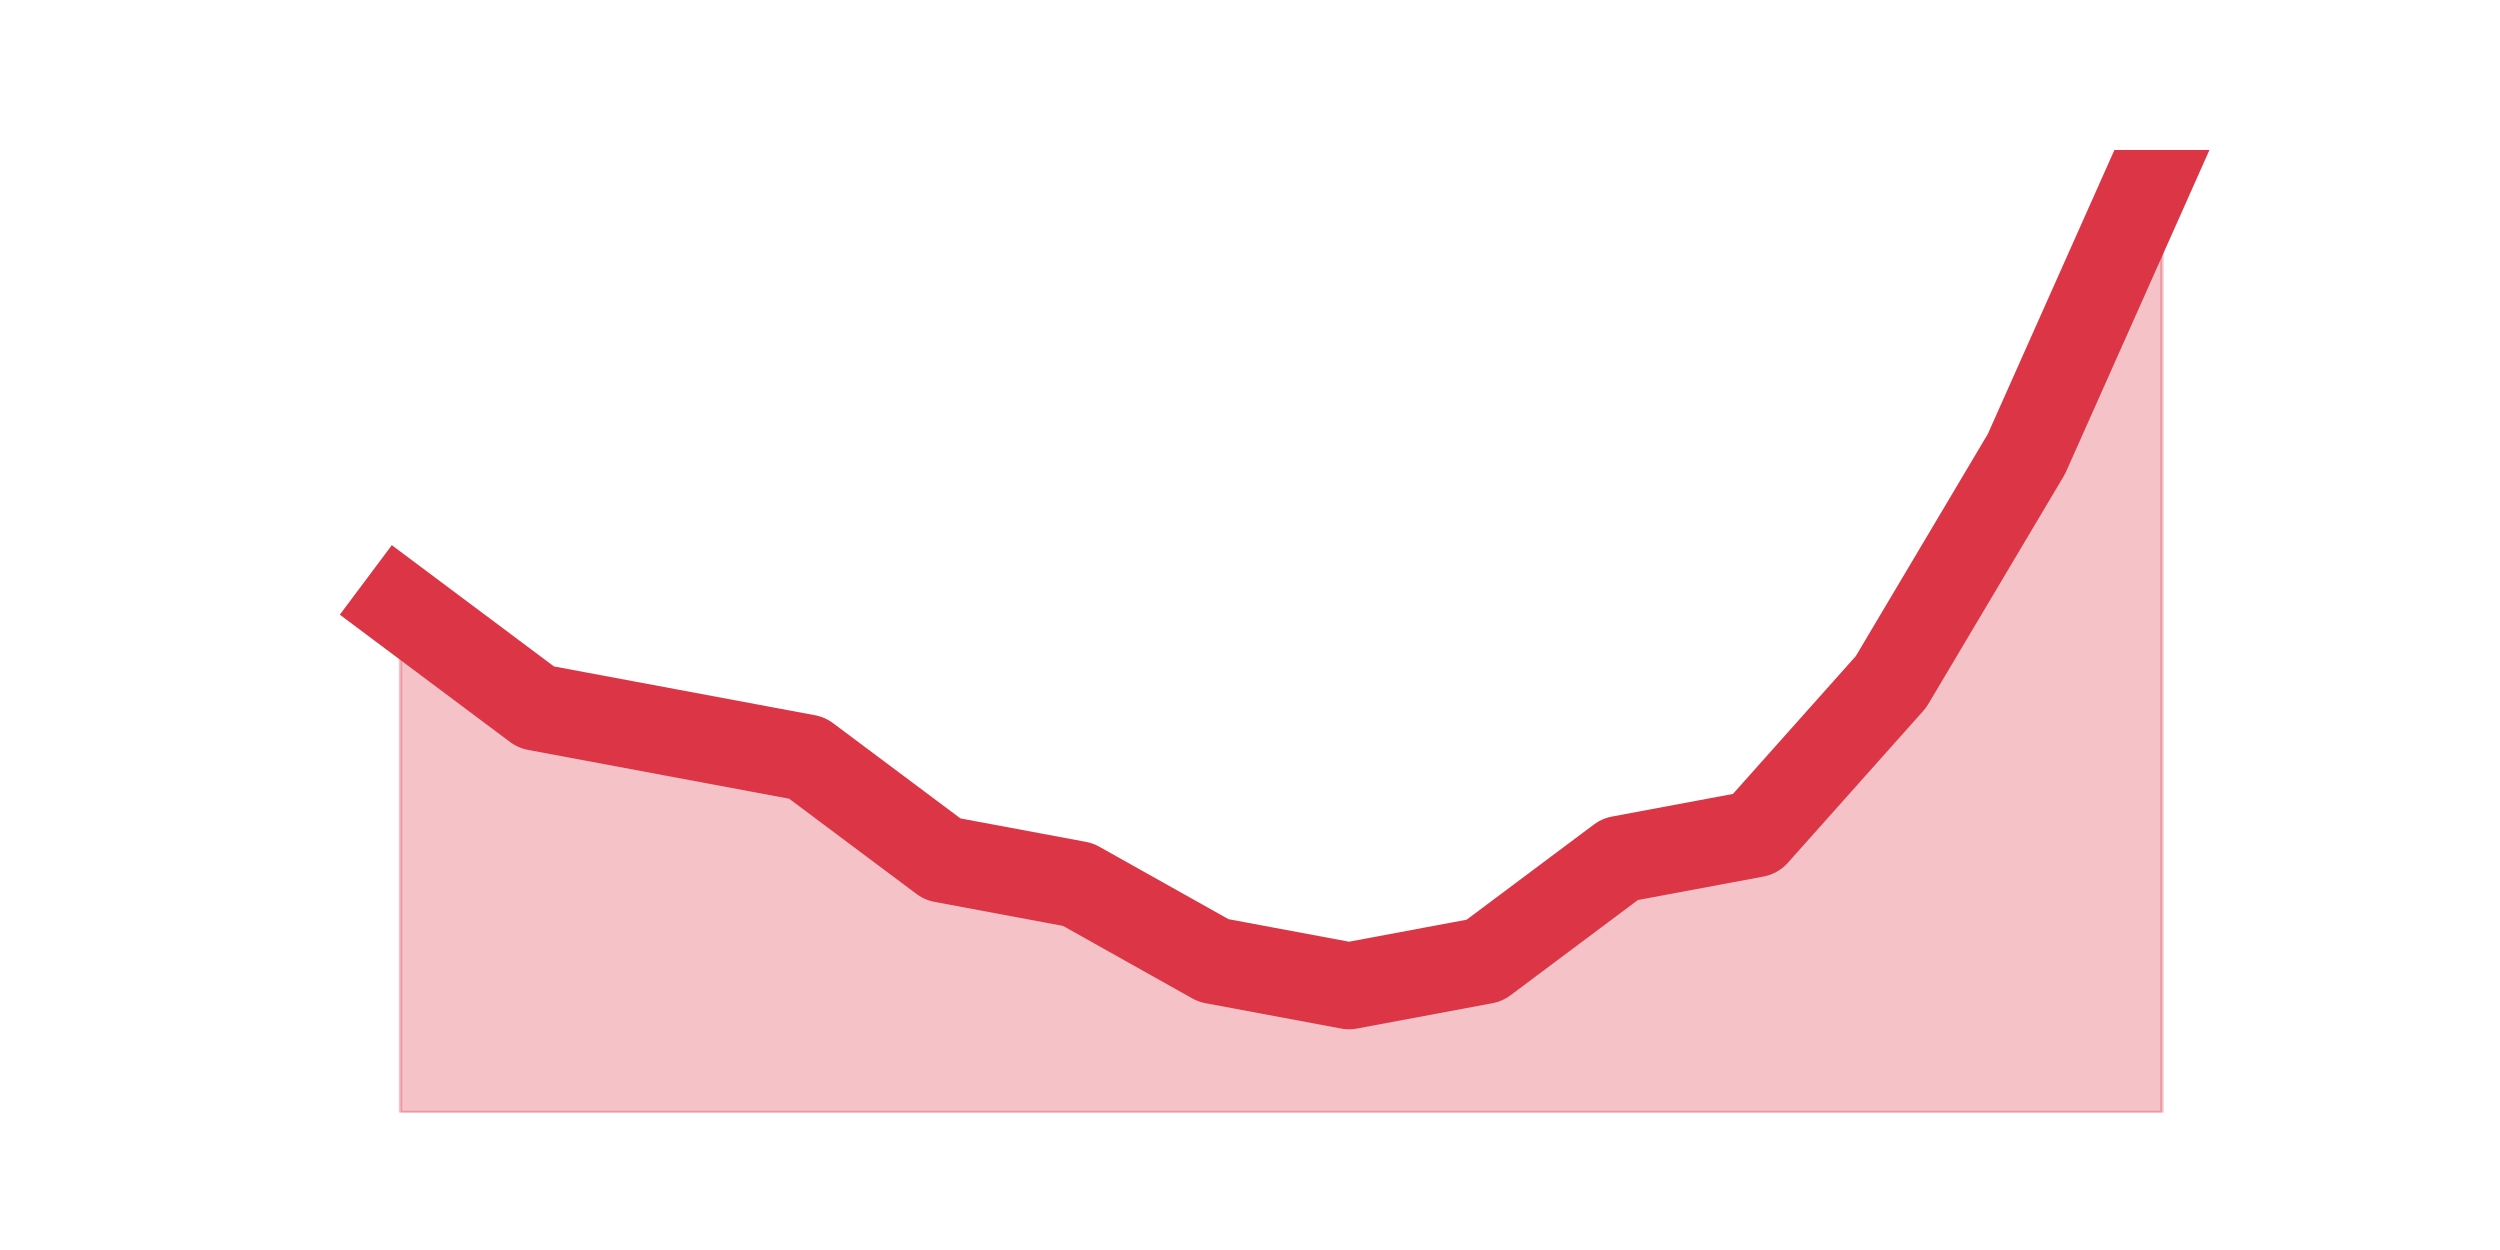<?xml version="1.0" encoding="utf-8" standalone="no"?>
<!DOCTYPE svg PUBLIC "-//W3C//DTD SVG 1.1//EN"
  "http://www.w3.org/Graphics/SVG/1.1/DTD/svg11.dtd">
<svg height="360pt" version="1.1" viewBox="0 0 720 360" width="720pt" xmlns="http://www.w3.org/2000/svg" xmlns:xlink="http://www.w3.org/1999/xlink">
 <defs>
  <style type="text/css">*{stroke-linecap:butt;stroke-linejoin:round;}</style>
 </defs>
 <g id="figure_1">
  <g id="patch_1">
   <path d="M 0 360 
L 720 360 
L 720 0 
L 0 0 
z
" style="fill:none;"/>
  </g>
  <g id="axes_1">
   <g id="matplotlib.axis_1"/>
   <g id="matplotlib.axis_2"/>
   <g id="PolyCollection_1">
    <defs>
     <path d="M 115.364 -185.495 
L 115.364 -39.6 
L 154.385 -39.6 
L 193.406 -39.6 
L 232.427 -39.6 
L 271.448 -39.6 
L 310.469 -39.6 
L 349.49 -39.6 
L 388.51 -39.6 
L 427.531 -39.6 
L 466.552 -39.6 
L 505.573 -39.6 
L 544.594 -39.6 
L 583.615 -39.6 
L 622.636 -39.6 
L 622.636 -316.8 
L 622.636 -316.8 
L 583.615 -229.263 
L 544.594 -163.611 
L 505.573 -119.842 
L 466.552 -112.547 
L 427.531 -83.368 
L 388.51 -76.074 
L 349.49 -83.368 
L 310.469 -105.253 
L 271.448 -112.547 
L 232.427 -141.726 
L 193.406 -149.021 
L 154.385 -156.316 
L 115.364 -185.495 
z
" id="ma73eb4dc29" style="stroke:#dc3545;stroke-opacity:0.3;"/>
    </defs>
    <g clip-path="url(#pad83445f33)">
     <use style="fill:#dc3545;fill-opacity:0.3;stroke:#dc3545;stroke-opacity:0.3;" x="0" xlink:href="#ma73eb4dc29" y="360"/>
    </g>
   </g>
   <g id="line2d_1">
    <path clip-path="url(#pad83445f33)" d="M 115.364 174.505 
L 154.385 203.684 
L 193.406 210.979 
L 232.427 218.274 
L 271.448 247.453 
L 310.469 254.747 
L 349.49 276.632 
L 388.51 283.926 
L 427.531 276.632 
L 466.552 247.453 
L 505.573 240.158 
L 544.594 196.389 
L 583.615 130.737 
L 622.636 43.2 
" style="fill:none;stroke:#dc3545;stroke-linecap:square;stroke-width:25;"/>
   </g>
  </g>
 </g>
 <defs>
  <clipPath id="pad83445f33">
   <rect height="277.2" width="558" x="90" y="43.2"/>
  </clipPath>
 </defs>
</svg>
